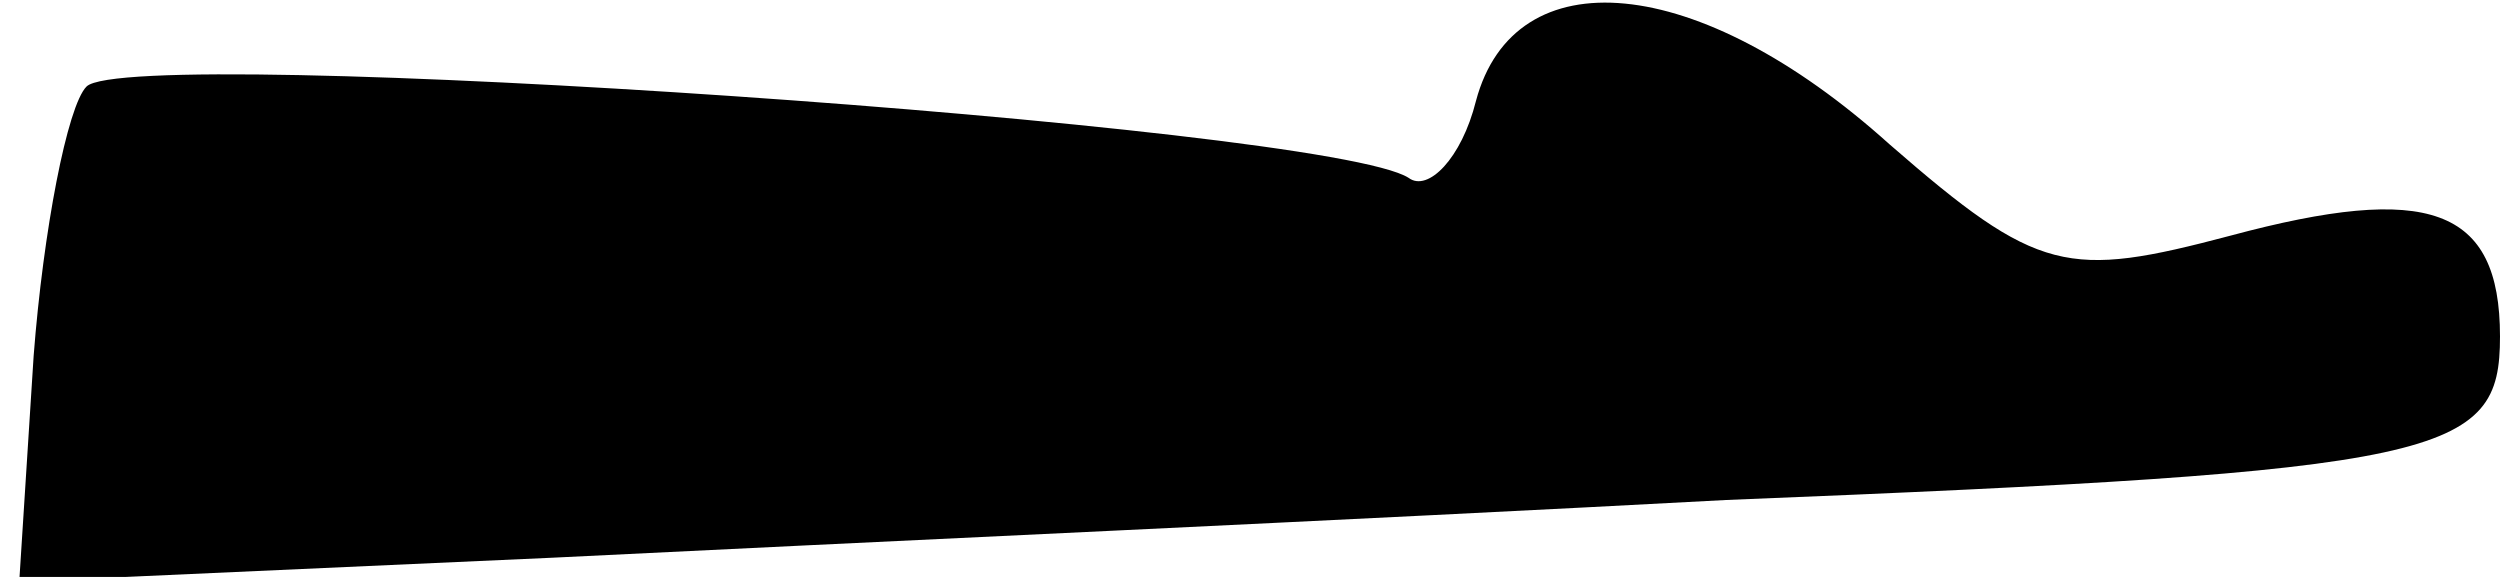 <?xml version="1.0" standalone="no"?>
<!DOCTYPE svg PUBLIC "-//W3C//DTD SVG 20010904//EN"
 "http://www.w3.org/TR/2001/REC-SVG-20010904/DTD/svg10.dtd">
<svg version="1.0" xmlns="http://www.w3.org/2000/svg"
 width="52pt" height="12pt" viewBox="0 0 52 12"
 preserveAspectRatio="xMidYMid meet">
<g transform="translate(0,12) scale(0.1,-0.1)"
fill="#000000" stroke="none">
<path fill="#000000" stroke="none" d="M307 99 c-3 -12 -10 -19 -14 -16 -17
11 -266 28 -275 19 -4 -4 -9 -30 -11 -56 l-3 -47 111 5 c60 3 170 8 244 12
150 6 161 9 161 34 0 27 -15 32 -56 21 -34 -9 -40 -8 -71 19 -40 36 -78 39
-86 9z"/>
</g>
</svg>
